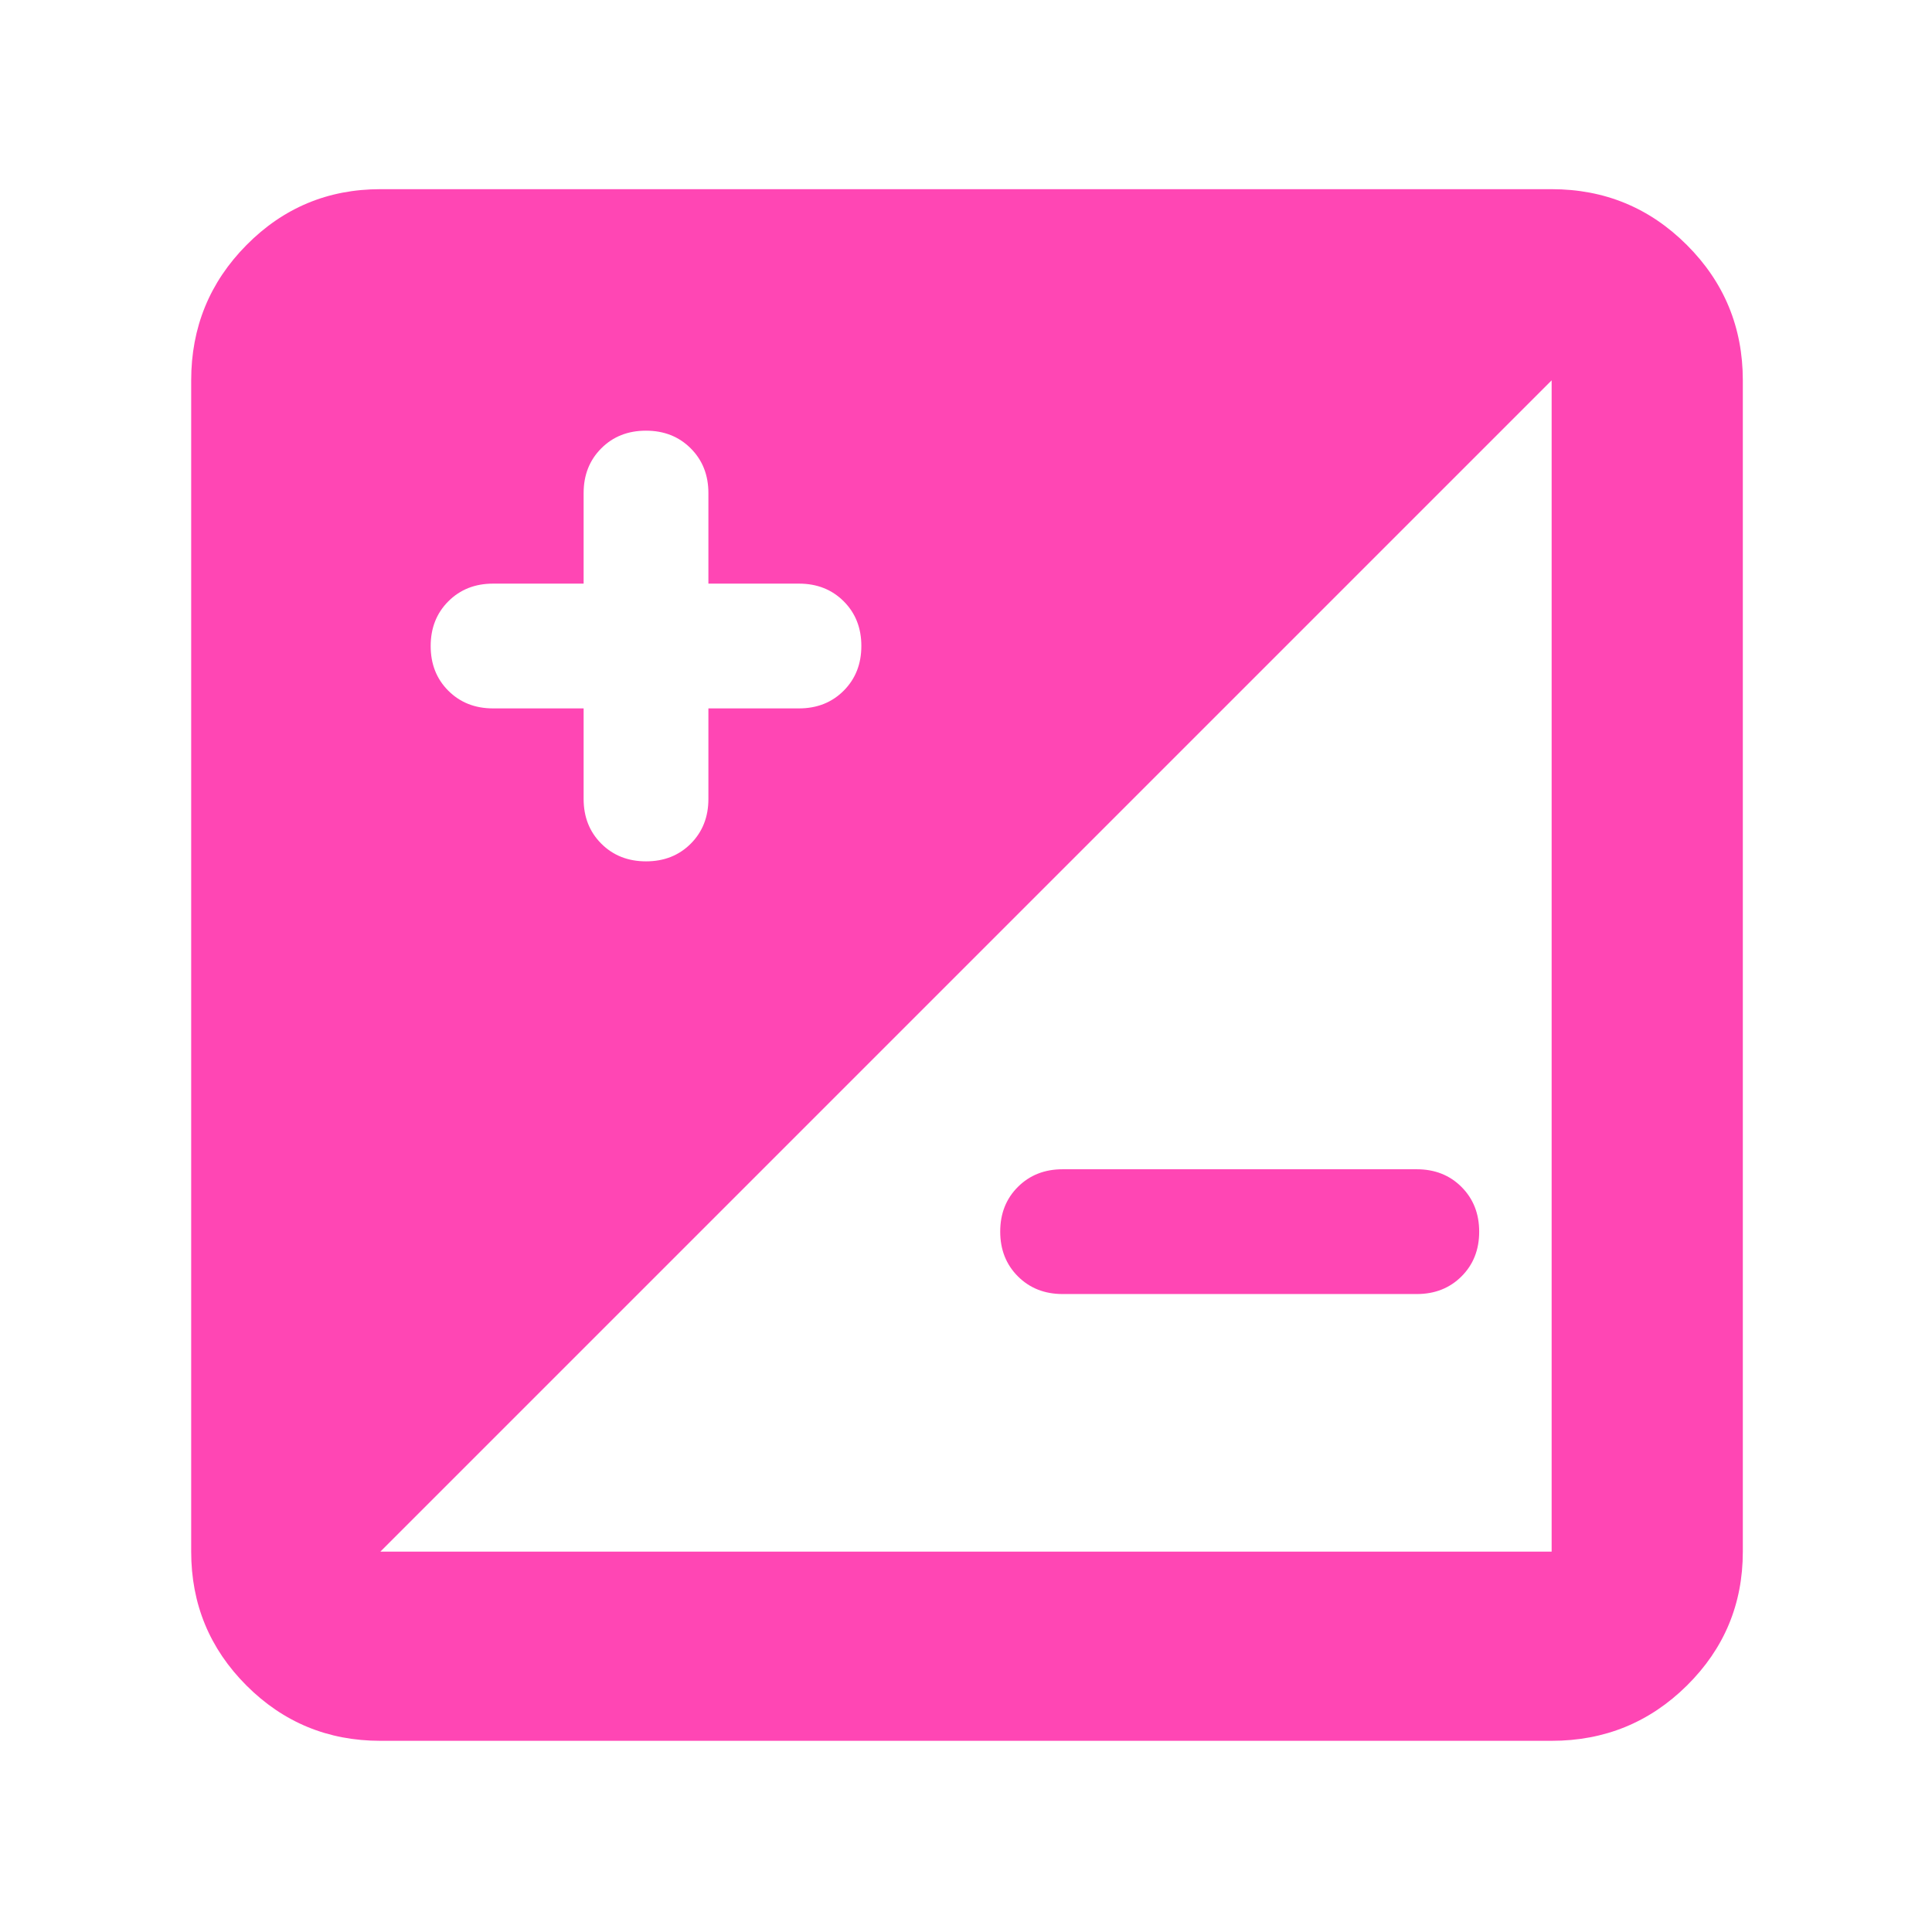 <svg xmlns="http://www.w3.org/2000/svg" height="48" viewBox="0 -960 960 960" width="48"><path fill="rgb(255, 70, 180)" d="M189-95q-39.05 0-66.53-27.47Q95-149.95 95-189v-582q0-39.46 27.47-67.23Q149.95-866 189-866h582q39.46 0 67.23 27.77Q866-810.46 866-771v582q0 39.05-27.77 66.53Q810.46-95 771-95H189Zm0-94h582v-582L189-189Zm101-419v45q0 13.43 8.79 22.22 8.79 8.78 22.23 8.78 13.45 0 22.21-8.78Q352-549.57 352-563v-45h45q13.43 0 22.22-8.79 8.78-8.79 8.78-22.23 0-13.45-8.78-22.21Q410.43-670 397-670h-45v-45q0-13.43-8.79-22.22-8.79-8.78-22.23-8.78-13.45 0-22.21 8.78Q290-728.43 290-715v45h-45q-13.43 0-22.22 8.79-8.78 8.79-8.78 22.23 0 13.45 8.78 22.21Q231.57-608 245-608h45Zm414 291H528q-13.43 0-22.22-8.79-8.78-8.79-8.78-22.23 0-13.45 8.78-22.21Q514.57-379 528-379h176q13.43 0 22.22 8.79 8.78 8.79 8.78 22.23 0 13.45-8.78 22.21Q717.43-317 704-317Z"/></svg>